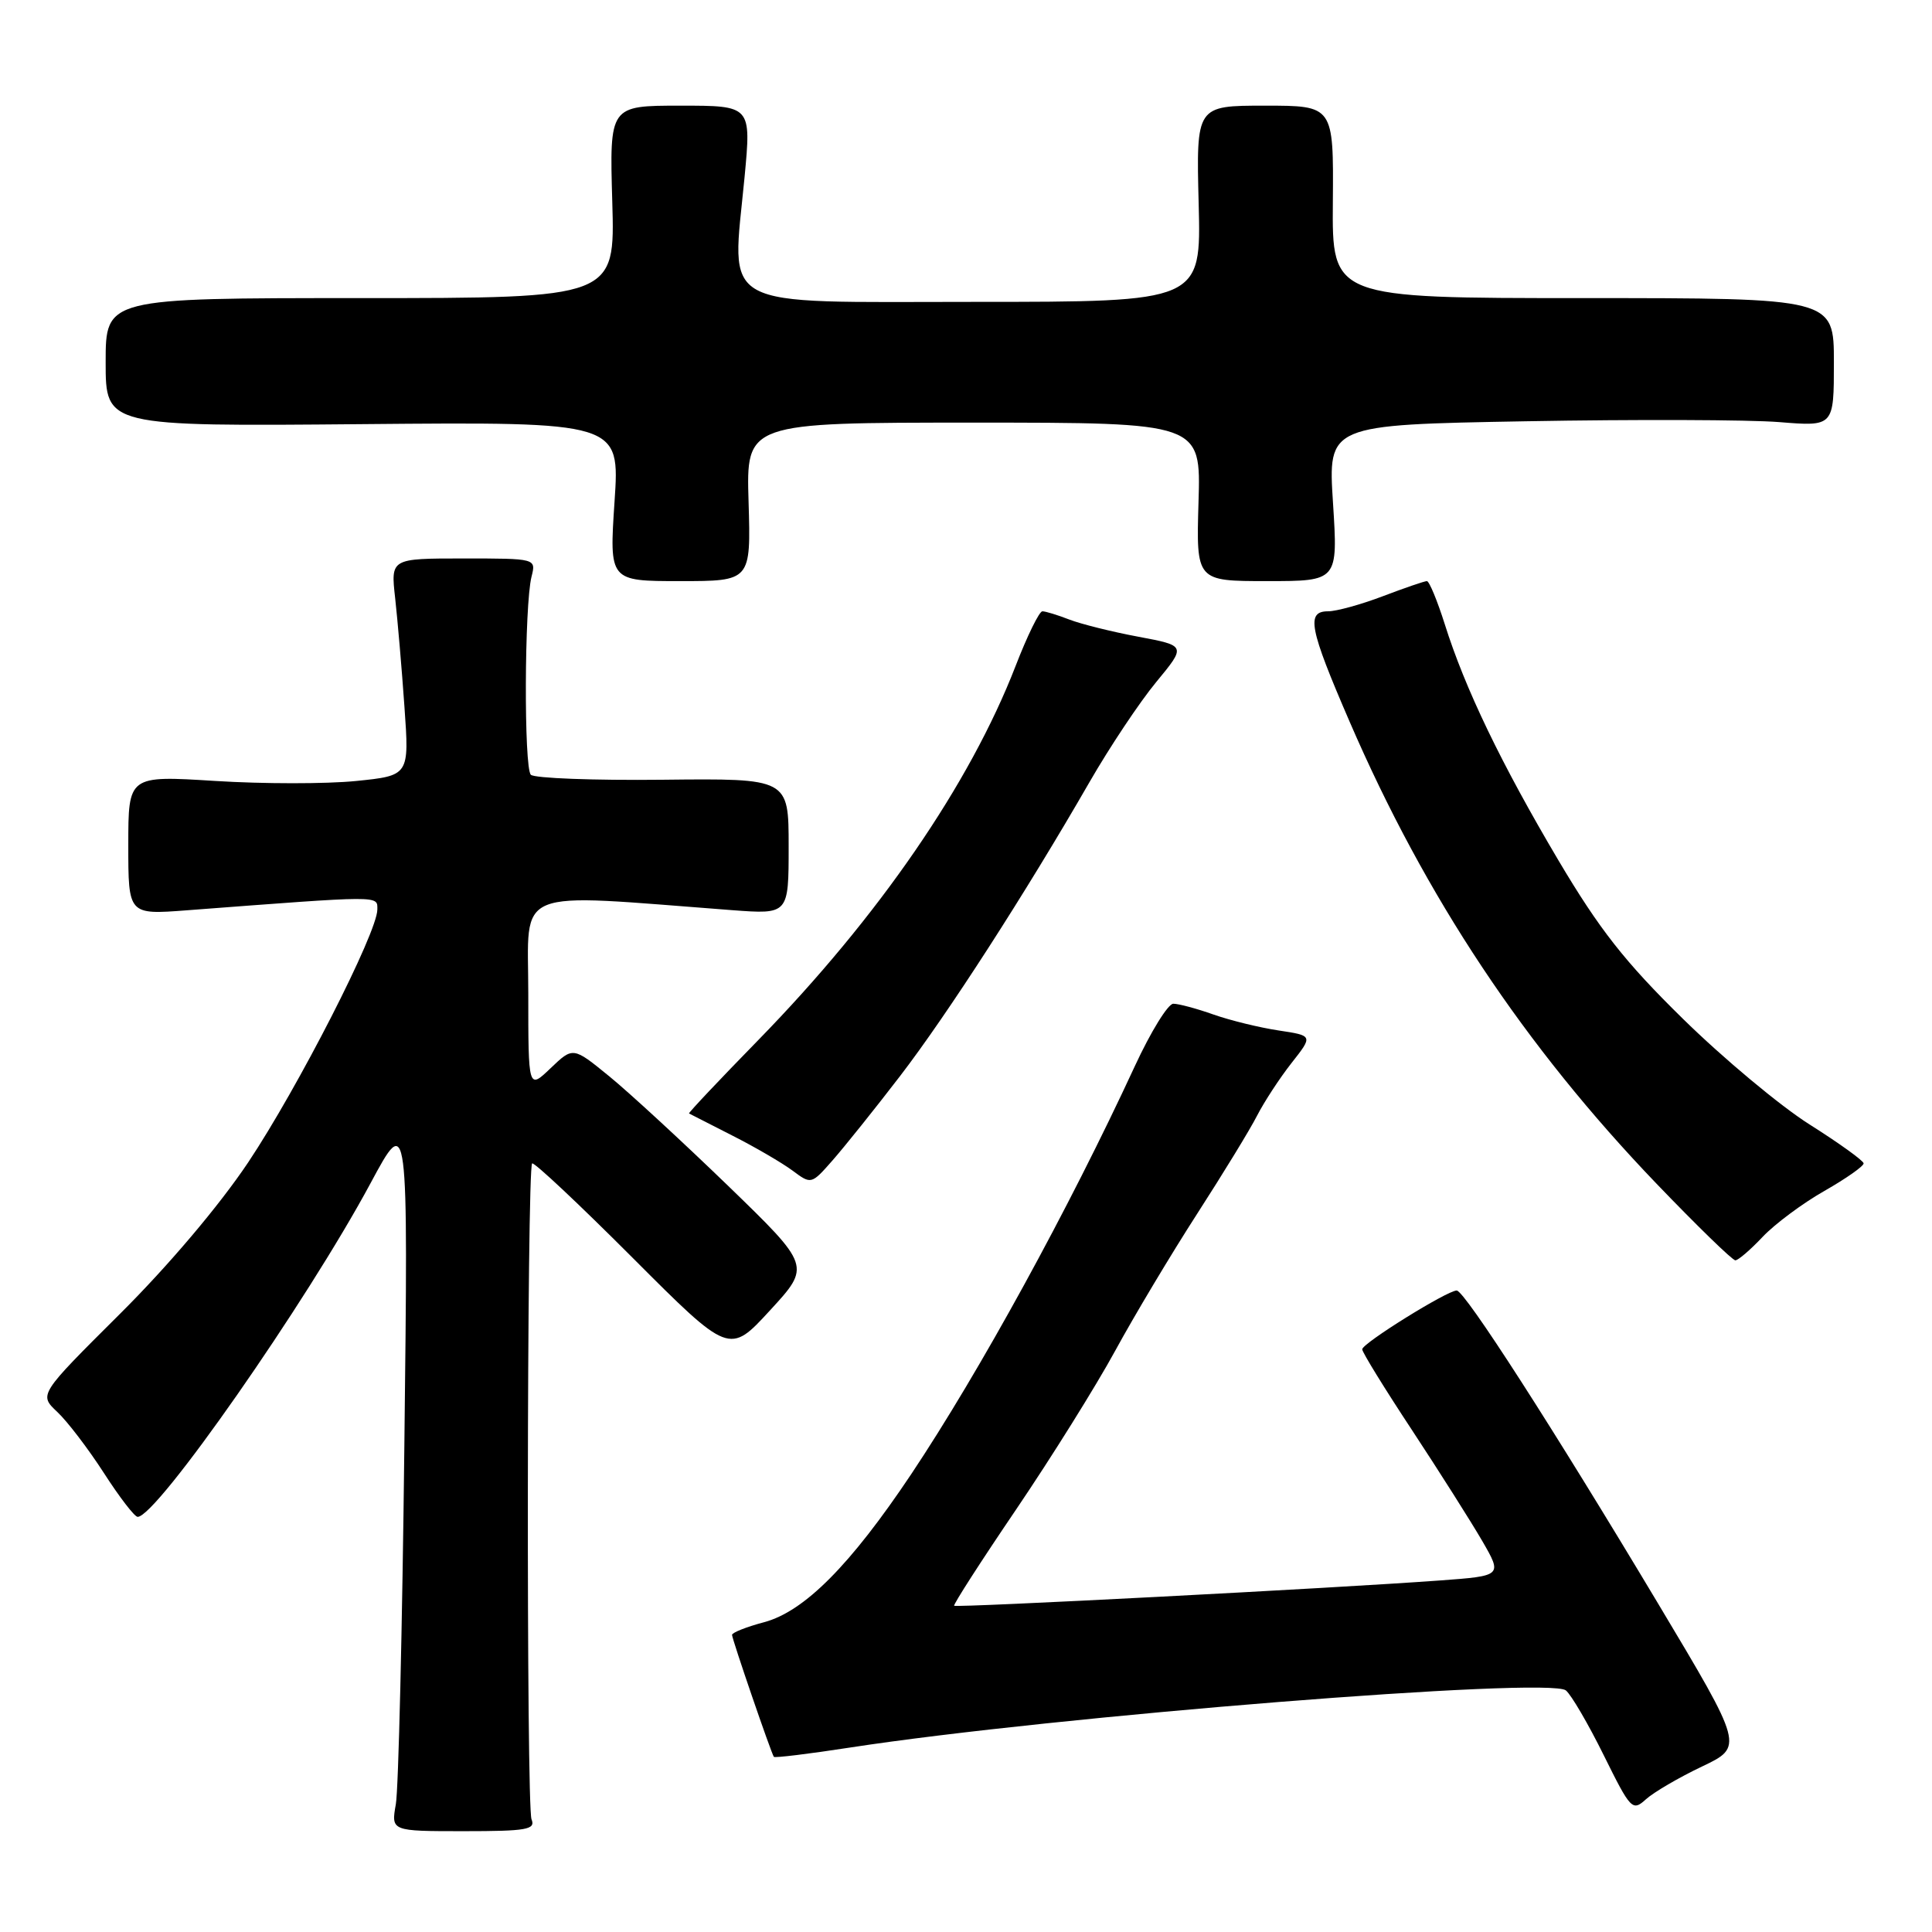 <?xml version="1.0" encoding="UTF-8" standalone="no"?>
<!DOCTYPE svg PUBLIC "-//W3C//DTD SVG 1.1//EN" "http://www.w3.org/Graphics/SVG/1.1/DTD/svg11.dtd" >
<svg xmlns="http://www.w3.org/2000/svg" xmlns:xlink="http://www.w3.org/1999/xlink" version="1.1" viewBox="0 0 256 256">
 <g >
 <path fill="currentColor"
d=" M 70.43 241.07 C 69.73 239.38 69.81 154.86 70.51 154.16 C 70.74 153.93 76.71 159.54 83.78 166.62 C 96.64 179.50 96.64 179.50 102.04 173.62 C 107.44 167.75 107.44 167.75 96.47 157.12 C 90.43 151.28 83.34 144.74 80.71 142.60 C 75.93 138.70 75.93 138.70 72.96 141.54 C 70.00 144.37 70.00 144.37 70.00 131.57 C 70.00 117.37 67.54 118.37 97.00 120.60 C 104.50 121.16 104.50 121.16 104.50 112.15 C 104.50 103.14 104.50 103.14 87.84 103.32 C 78.68 103.42 70.80 103.12 70.34 102.66 C 69.41 101.73 69.48 80.20 70.43 76.41 C 71.04 74.00 71.04 74.00 61.40 74.00 C 51.77 74.00 51.77 74.00 52.36 79.25 C 52.68 82.14 53.24 88.61 53.59 93.64 C 54.24 102.77 54.24 102.77 47.14 103.49 C 43.23 103.88 34.85 103.88 28.52 103.48 C 17.00 102.76 17.00 102.76 17.00 111.98 C 17.00 121.21 17.00 121.21 24.75 120.62 C 50.82 118.64 50.00 118.64 50.00 120.52 C 50.00 123.56 39.47 144.16 32.88 154.03 C 29.05 159.75 22.31 167.72 15.85 174.14 C 5.15 184.79 5.15 184.79 7.58 187.08 C 8.92 188.33 11.70 191.98 13.76 195.17 C 15.82 198.37 17.83 200.99 18.24 200.99 C 20.75 201.02 40.61 172.57 49.10 156.78 C 54.09 147.50 54.09 147.50 53.58 191.50 C 53.31 215.70 52.80 237.11 52.45 239.07 C 51.82 242.64 51.82 242.64 61.45 242.64 C 69.80 242.64 70.99 242.43 70.43 241.07 Z  M 225.51 234.08 C 231.05 231.44 231.05 231.44 219.70 212.47 C 205.78 189.21 194.07 171.00 193.02 171.00 C 191.76 171.00 180.50 178.00 180.50 178.79 C 180.50 179.18 183.47 184.00 187.10 189.50 C 190.72 195.00 194.90 201.60 196.39 204.16 C 199.08 208.81 199.08 208.81 190.79 209.42 C 176.83 210.45 126.72 213.05 126.43 212.77 C 126.29 212.62 129.98 206.88 134.65 200.00 C 139.31 193.12 145.21 183.68 147.76 179.00 C 150.31 174.32 155.20 166.15 158.63 160.83 C 162.06 155.51 165.64 149.66 166.57 147.83 C 167.51 146.00 169.56 142.86 171.13 140.86 C 173.99 137.23 173.99 137.23 169.41 136.54 C 166.89 136.16 163.01 135.21 160.79 134.43 C 158.57 133.64 156.17 133.00 155.47 133.00 C 154.77 133.00 152.48 136.71 150.38 141.25 C 141.60 160.23 129.81 181.74 120.73 195.35 C 112.68 207.39 106.59 213.52 101.25 214.95 C 98.91 215.57 97.00 216.33 97.00 216.63 C 97.00 217.19 102.17 232.26 102.54 232.79 C 102.66 232.95 107.19 232.40 112.62 231.56 C 139.67 227.40 205.28 222.16 207.49 223.99 C 208.21 224.59 210.47 228.46 212.51 232.59 C 216.08 239.80 216.30 240.04 218.10 238.41 C 219.13 237.48 222.46 235.53 225.51 234.08 Z  M 233.56 163.89 C 235.18 162.18 238.86 159.44 241.75 157.80 C 244.64 156.15 246.97 154.51 246.94 154.15 C 246.91 153.79 243.69 151.47 239.78 149.00 C 235.87 146.53 228.32 140.22 223.00 135.00 C 215.29 127.44 211.93 123.15 206.50 114.00 C 198.93 101.22 194.12 91.24 191.43 82.68 C 190.44 79.56 189.38 77.00 189.07 77.00 C 188.76 77.00 186.13 77.90 183.24 79.00 C 180.35 80.10 177.08 81.00 175.99 81.00 C 173.04 81.00 173.47 83.23 178.82 95.60 C 188.89 118.89 201.98 138.59 219.52 156.87 C 224.87 162.44 229.56 167.00 229.94 167.00 C 230.32 167.00 231.95 165.60 233.56 163.89 Z  M 119.25 142.60 C 125.52 134.44 135.89 118.35 144.36 103.64 C 147.03 99.00 151.01 93.03 153.20 90.38 C 157.18 85.56 157.18 85.56 150.84 84.37 C 147.35 83.72 143.23 82.69 141.68 82.09 C 140.14 81.49 138.53 81.00 138.12 81.00 C 137.71 81.00 136.11 84.26 134.57 88.25 C 128.51 103.89 116.42 121.48 100.49 137.80 C 95.32 143.09 91.18 147.48 91.30 147.54 C 91.41 147.60 93.97 148.91 97.00 150.45 C 100.03 151.98 103.62 154.08 105.00 155.10 C 107.50 156.96 107.50 156.96 110.34 153.73 C 111.90 151.95 115.91 146.95 119.25 142.60 Z  M 99.19 66.50 C 98.87 56.00 98.87 56.00 129.00 56.00 C 159.13 56.00 159.13 56.00 158.81 66.50 C 158.50 77.00 158.50 77.00 167.90 77.00 C 177.29 77.00 177.29 77.00 176.63 66.65 C 175.96 56.29 175.96 56.29 202.23 55.82 C 216.68 55.56 231.76 55.61 235.75 55.93 C 243.00 56.52 243.00 56.52 243.00 48.01 C 243.00 39.50 243.00 39.50 209.75 39.50 C 176.50 39.50 176.50 39.50 176.61 26.75 C 176.71 14.00 176.71 14.00 167.61 14.00 C 158.50 14.00 158.50 14.00 158.83 27.00 C 159.16 40.00 159.16 40.00 129.12 40.00 C 94.56 40.00 96.96 41.30 98.66 23.45 C 99.55 14.00 99.55 14.00 90.16 14.00 C 80.76 14.00 80.76 14.00 81.13 26.75 C 81.50 39.50 81.50 39.50 47.75 39.50 C 14.00 39.50 14.00 39.50 14.00 48.00 C 14.00 56.50 14.00 56.50 48.07 56.20 C 82.14 55.90 82.14 55.90 81.43 66.45 C 80.73 77.00 80.73 77.00 90.11 77.00 C 99.50 77.00 99.50 77.00 99.19 66.50 Z "/>
</g>
</svg>